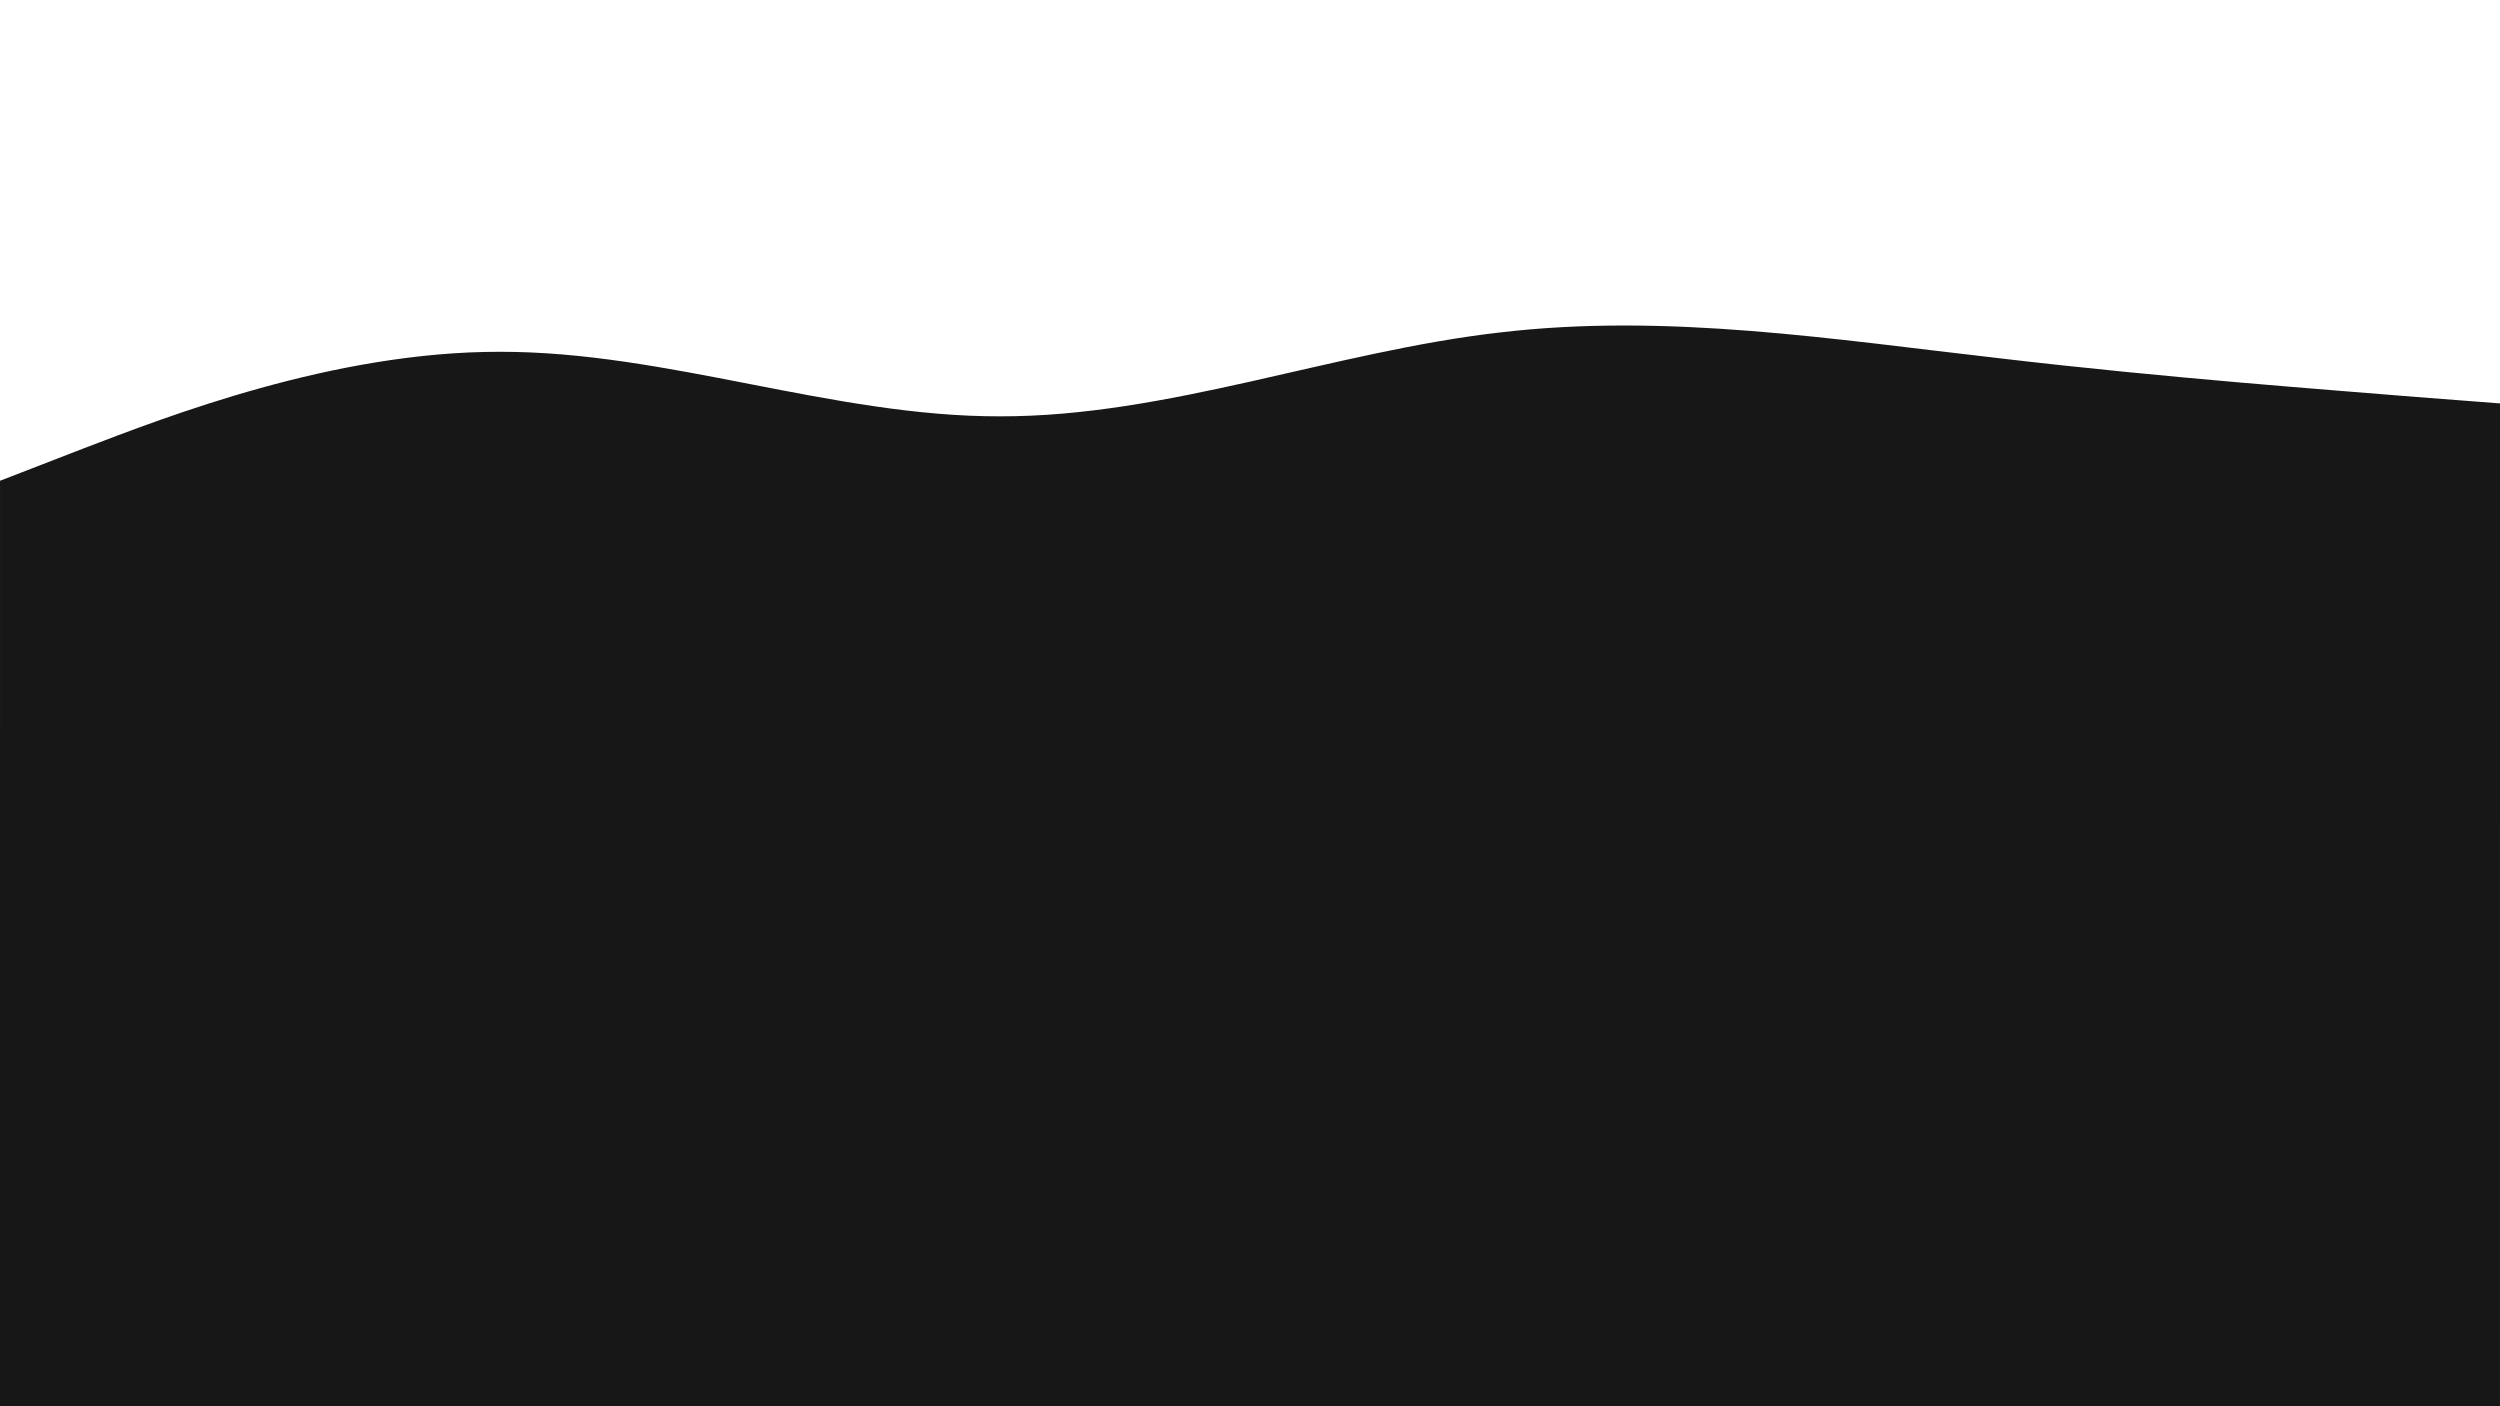 <?xml version="1.0" encoding="UTF-8" standalone="no"?>
<svg
   xmlns:dc="http://purl.org/dc/elements/1.1/"
   xmlns:cc="http://creativecommons.org/ns#"
   xmlns:rdf="http://www.w3.org/1999/02/22-rdf-syntax-ns#"
   xmlns:svg="http://www.w3.org/2000/svg"
   xmlns="http://www.w3.org/2000/svg"
   xmlns:sodipodi="http://sodipodi.sourceforge.net/DTD/sodipodi-0.dtd"
   xmlns:inkscape="http://www.inkscape.org/namespaces/inkscape"
   viewBox="0 0 1920 1080"
   version="1.1"
   id="svg845"
   sodipodi:docname="wave.svg"
   width="1920"
   height="1080"
   inkscape:version="1.0.2 (e86c870879, 2021-01-15, custom)">
  <defs
     id="defs849" />
  <sodipodi:namedview
     pagecolor="#ffffff"
     bordercolor="#666666"
     borderopacity="1"
     objecttolerance="10"
     gridtolerance="10"
     guidetolerance="10"
     inkscape:pageopacity="0"
     inkscape:pageshadow="2"
     inkscape:window-width="1920"
     inkscape:window-height="1017"
     id="namedview847"
     showgrid="false"
     inkscape:zoom="0.31623387"
     inkscape:cx="673.9612"
     inkscape:cy="656.6413"
     inkscape:window-x="1432"
     inkscape:window-y="716"
     inkscape:window-maximized="1"
     inkscape:current-layer="svg845"
     inkscape:document-rotation="0" />
  <path
     fill="#3e4651"
     fill-opacity="1"
     d="m 1920,309.82 -64,-4.92 c -63.999,-5.291 -191.999,-14.574 -319.998,-29.705 -127.999,-14.574 -255.998,-34.997 -383.997,-19.865 -127.999,14.574 -255.998,64.702 -383.997,64.424 -127.999,0.279 -255.998,-49.849 -383.998,-49.571 -127.999,-0.279 -255.998,49.849 -319.998,74.263 L 0.013,369.231 2.3437243e-5,1119.136 H 64 383.997 h 383.997 383.998 383.998 319.998 64 z"
     id="path843"
     style="fill:#171717;fill-opacity:1;stroke-width:1.113"
     sodipodi:nodetypes="ccccccccccccccccc" />
</svg>
